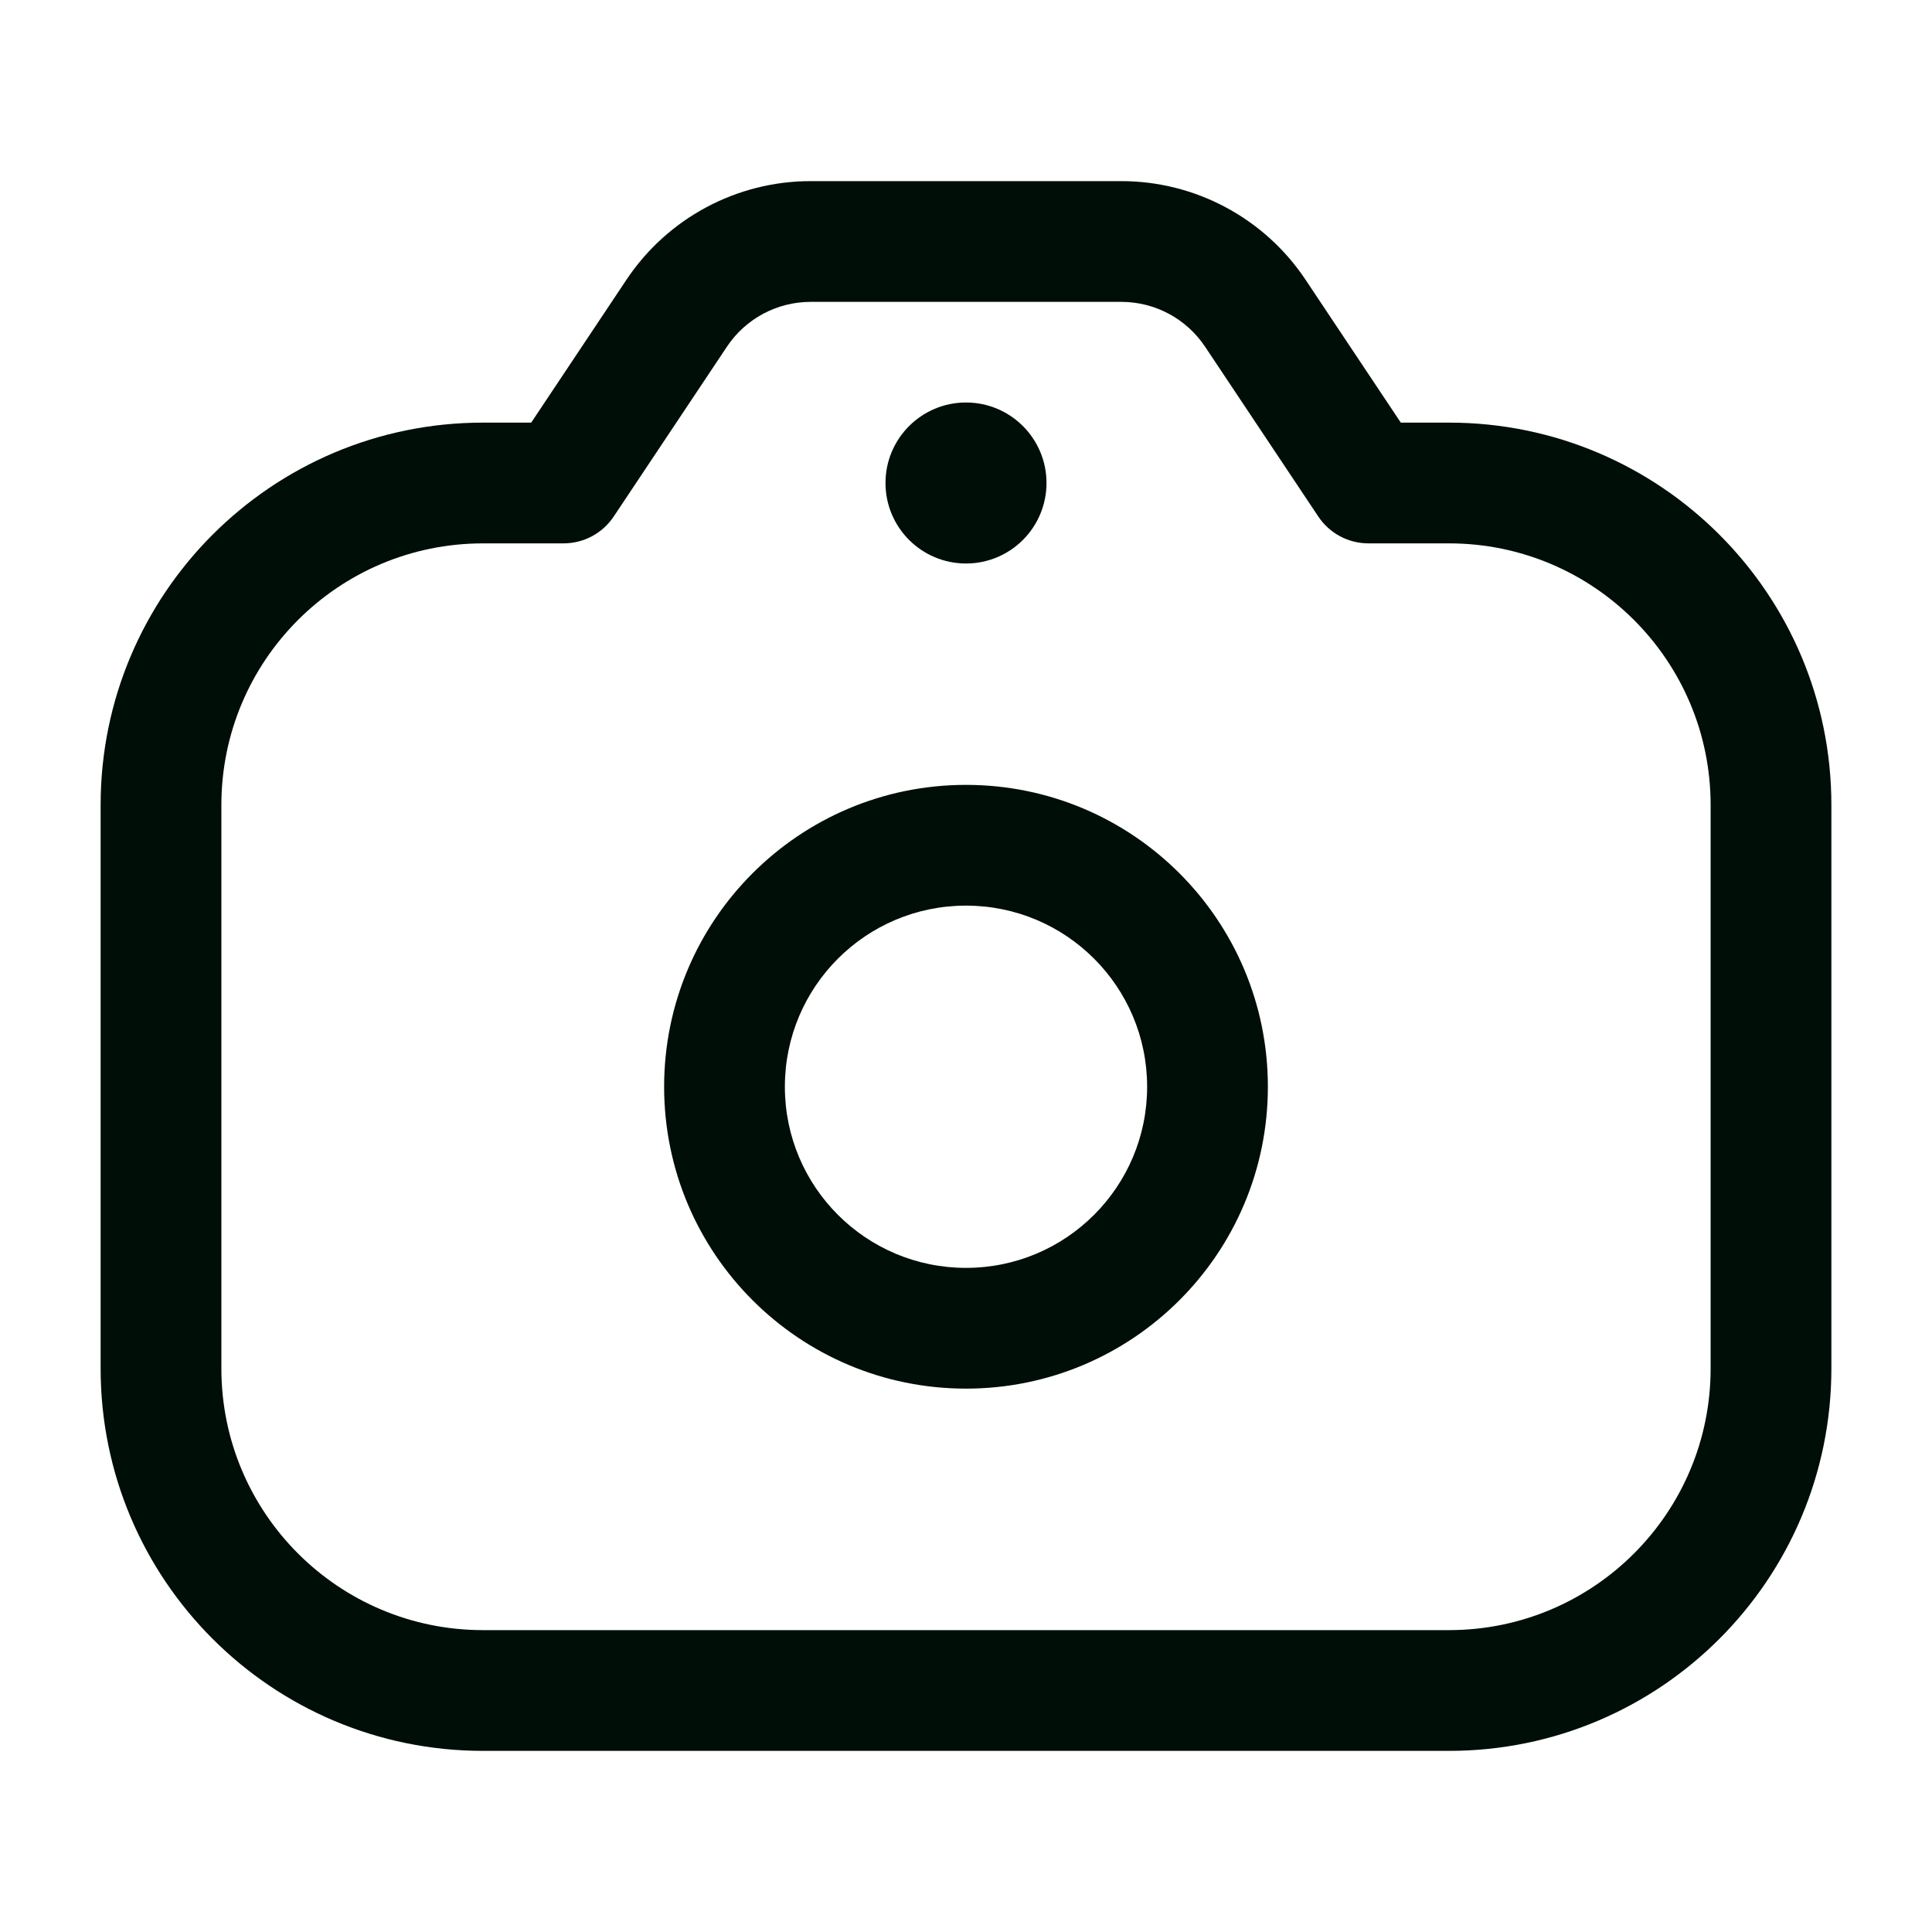 <svg width="24" height="24" viewBox="0 0 24 24" fill="none" xmlns="http://www.w3.org/2000/svg">
<path d="M7 6V6.75C7.251 6.75 7.485 6.625 7.624 6.416L7 6ZM8.406 3.891L7.782 3.475V3.475L8.406 3.891ZM15.594 3.891L16.218 3.475L15.594 3.891ZM17 6L16.376 6.416C16.515 6.625 16.749 6.75 17 6.75V6ZM15 13.5H14.25C14.25 14.743 13.243 15.75 12 15.75V16.5V17.25C14.071 17.25 15.75 15.571 15.75 13.5H15ZM12 16.5V15.75C10.757 15.75 9.75 14.743 9.75 13.5H9H8.25C8.25 15.571 9.929 17.25 12 17.25V16.5ZM9 13.5H9.75C9.75 12.257 10.757 11.25 12 11.25V10.5V9.75C9.929 9.75 8.25 11.429 8.25 13.5H9ZM12 10.5V11.25C13.243 11.25 14.25 12.257 14.25 13.5H15H15.75C15.75 11.429 14.071 9.75 12 9.75V10.5ZM7 6L7.624 6.416L9.03 4.307L8.406 3.891L7.782 3.475L6.376 5.584L7 6ZM10.07 3V3.75H13.93V3V2.25H10.07V3ZM15.594 3.891L14.97 4.307L16.376 6.416L17 6L17.624 5.584L16.218 3.475L15.594 3.891ZM13.93 3V3.75C14.348 3.75 14.738 3.959 14.97 4.307L15.594 3.891L16.218 3.475C15.708 2.71 14.849 2.25 13.93 2.25V3ZM8.406 3.891L9.03 4.307C9.262 3.959 9.652 3.75 10.07 3.75V3V2.25C9.151 2.25 8.292 2.71 7.782 3.475L8.406 3.891ZM22 10H21.25V17H22H22.75V10H22ZM18 21V20.25H6V21V21.75H18V21ZM2 17H2.75V10H2H1.25V17H2ZM6 21V20.25C4.205 20.25 2.75 18.795 2.75 17H2H1.25C1.25 19.623 3.377 21.75 6 21.75V21ZM22 17H21.25C21.25 18.795 19.795 20.25 18 20.25V21V21.75C20.623 21.75 22.75 19.623 22.75 17H22ZM18 6V6.75C19.795 6.75 21.25 8.205 21.25 10H22H22.75C22.75 7.377 20.623 5.25 18 5.25V6ZM6 6V5.25C3.377 5.25 1.25 7.377 1.25 10H2H2.75C2.75 8.205 4.205 6.75 6 6.75V6ZM6 6V6.75H7V6V5.25H6V6ZM18 6V5.25H17V6V6.75H18V6Z" fill="#000E08"/>
<circle cx="12" cy="6" r="1" fill="#000E08"/>
</svg>
